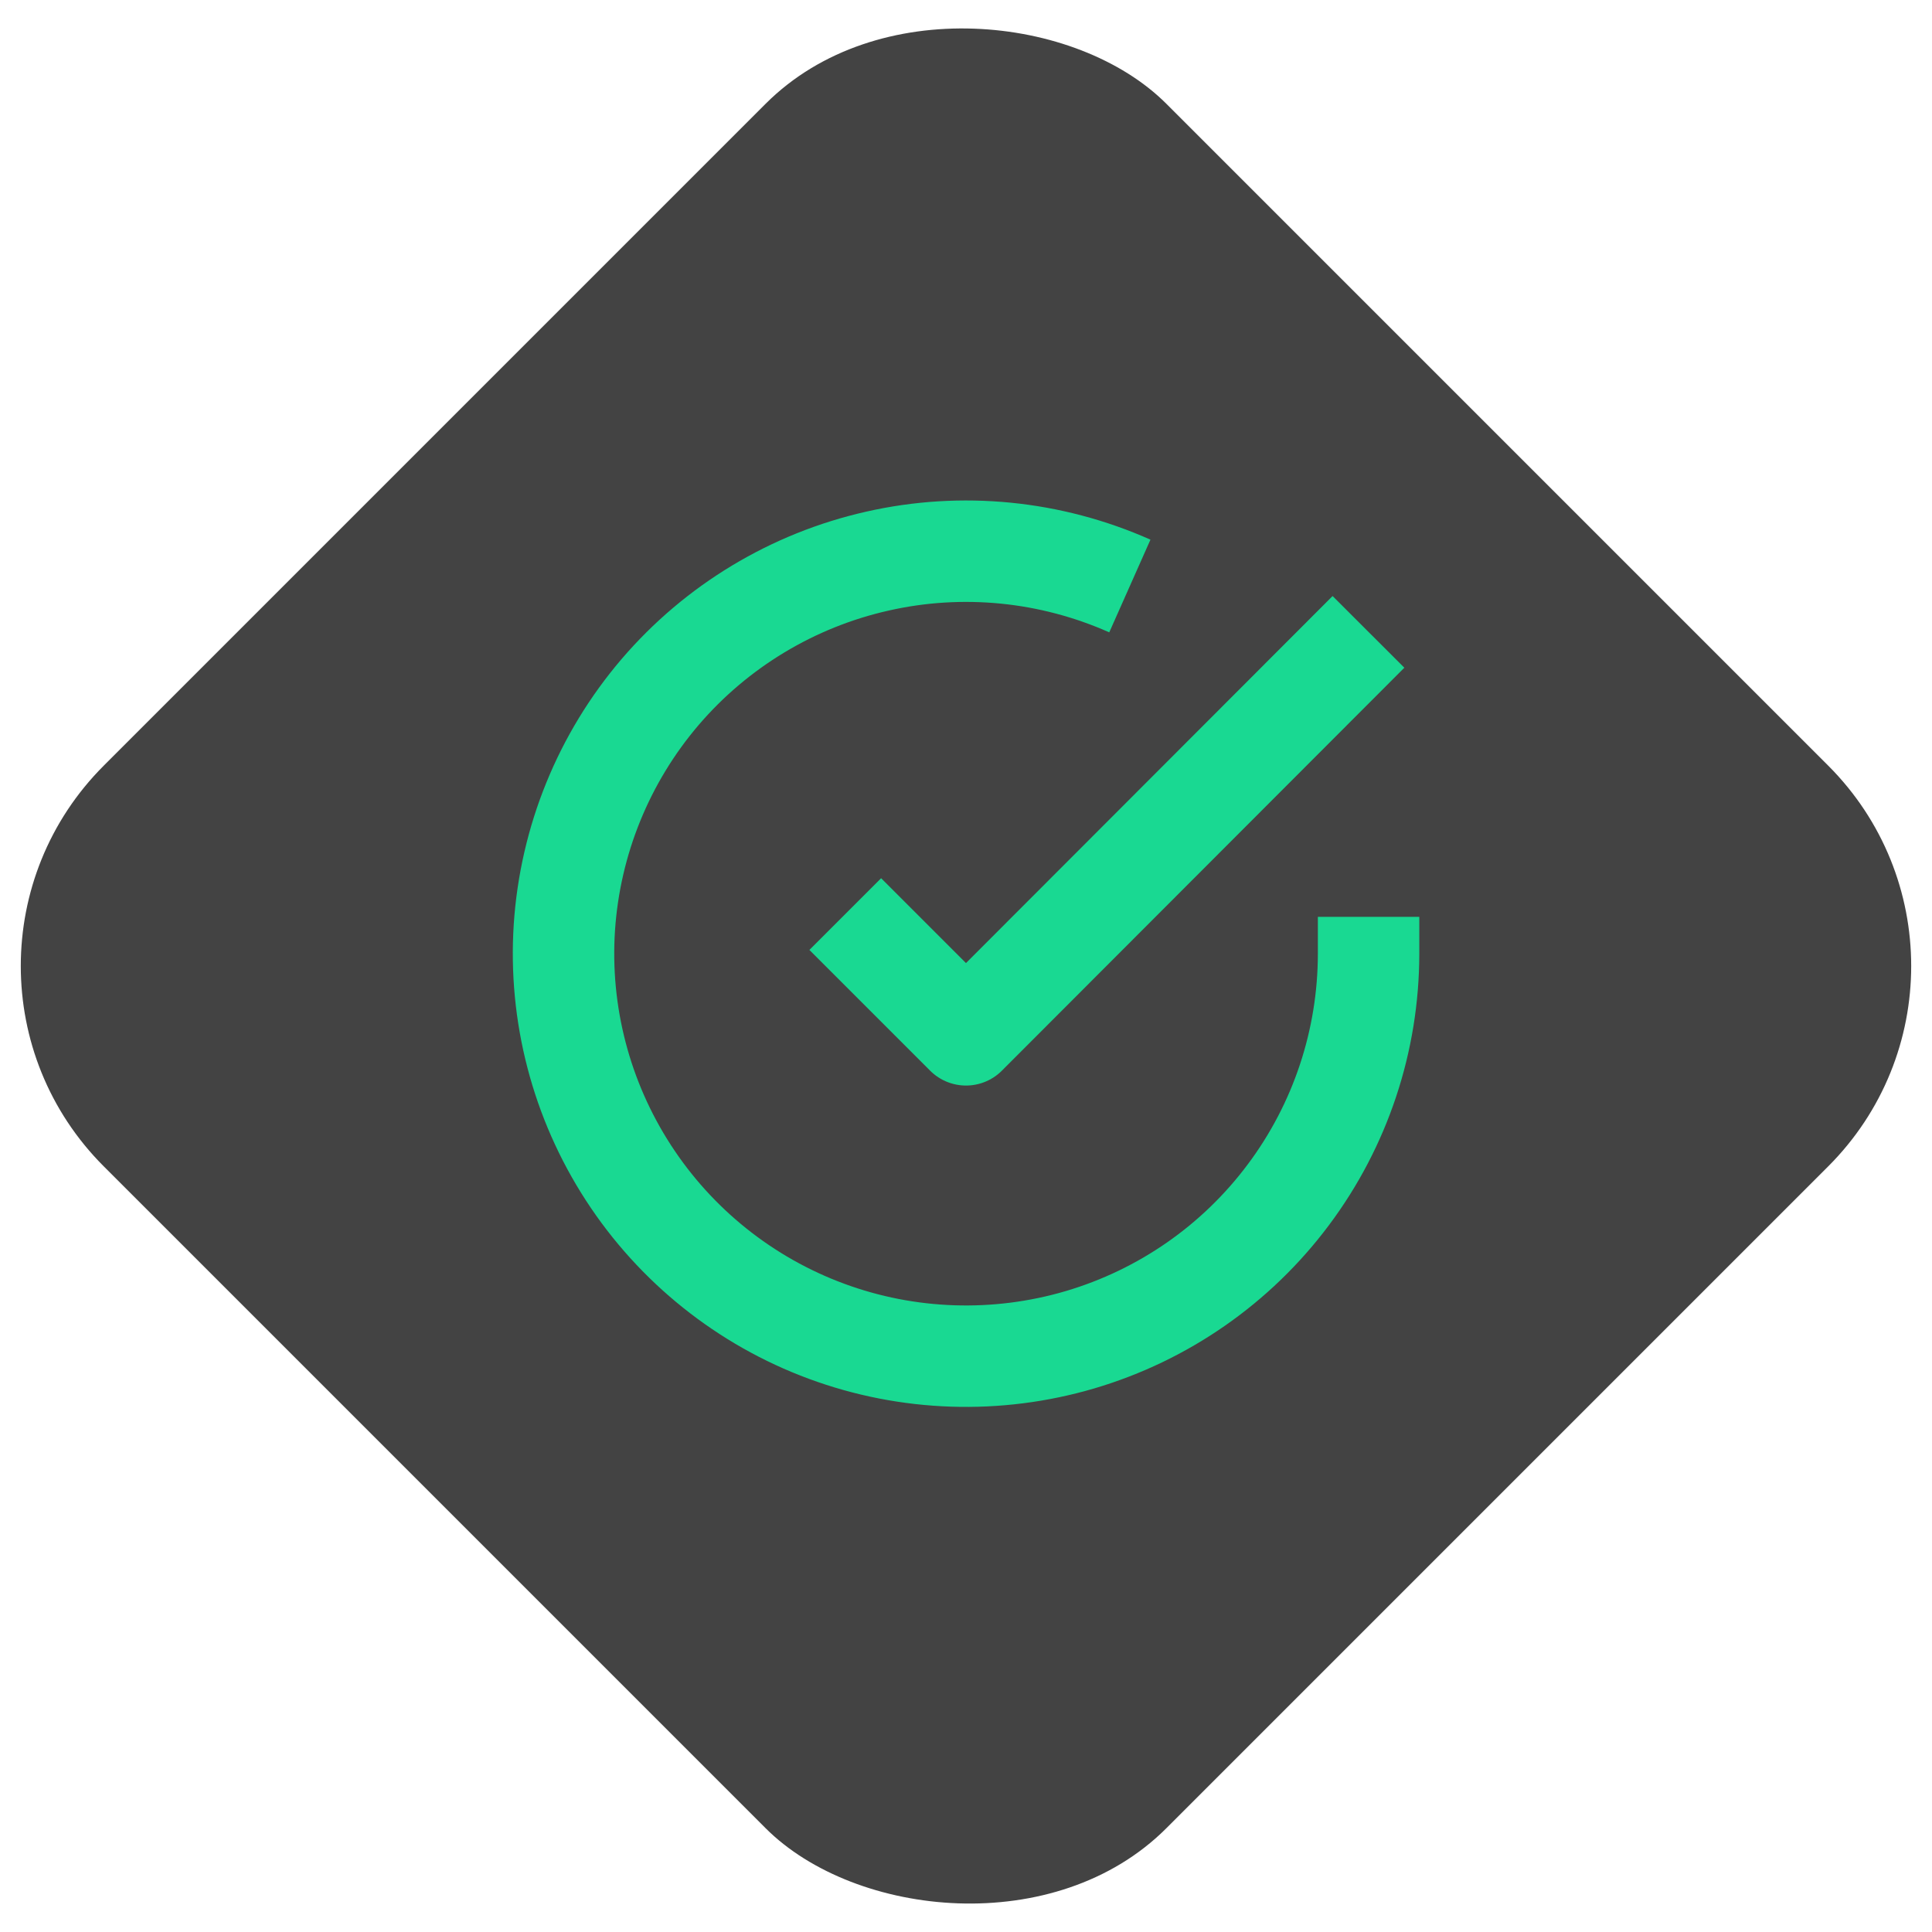 <svg width="16" height="16" viewBox="0 0 16 16" fill="none" xmlns="http://www.w3.org/2000/svg">
    <rect x="-0.8" y="8" width="12.445" height="12.445" rx="2.347" transform="rotate(-45 -0.8 8)" fill="#434343"/>
    <g clip-path="url(#clip0_9720_16194)">
        <path d="M11.334 7.593V7.9C11.333 8.619 11.101 9.318 10.67 9.894C10.24 10.47 9.635 10.891 8.945 11.095C8.256 11.298 7.519 11.274 6.845 11.025C6.171 10.776 5.595 10.315 5.204 9.712C4.813 9.109 4.627 8.396 4.674 7.679C4.722 6.961 4.999 6.279 5.466 5.732C5.933 5.186 6.565 4.805 7.266 4.647C7.967 4.488 8.7 4.561 9.357 4.853" stroke="#19D992" stroke-width="0.84" stroke-linejoin="round"/>
        <path d="M11.333 5.233L8 8.57L7 7.57" stroke="#19D992" stroke-width="0.84" stroke-linejoin="round"/>
    </g>
    <defs>
        <clipPath id="clip0_9720_16194">
            <rect width="8" height="8" fill="white" transform="translate(4 3.9)"/>
        </clipPath>
    </defs>
</svg>
